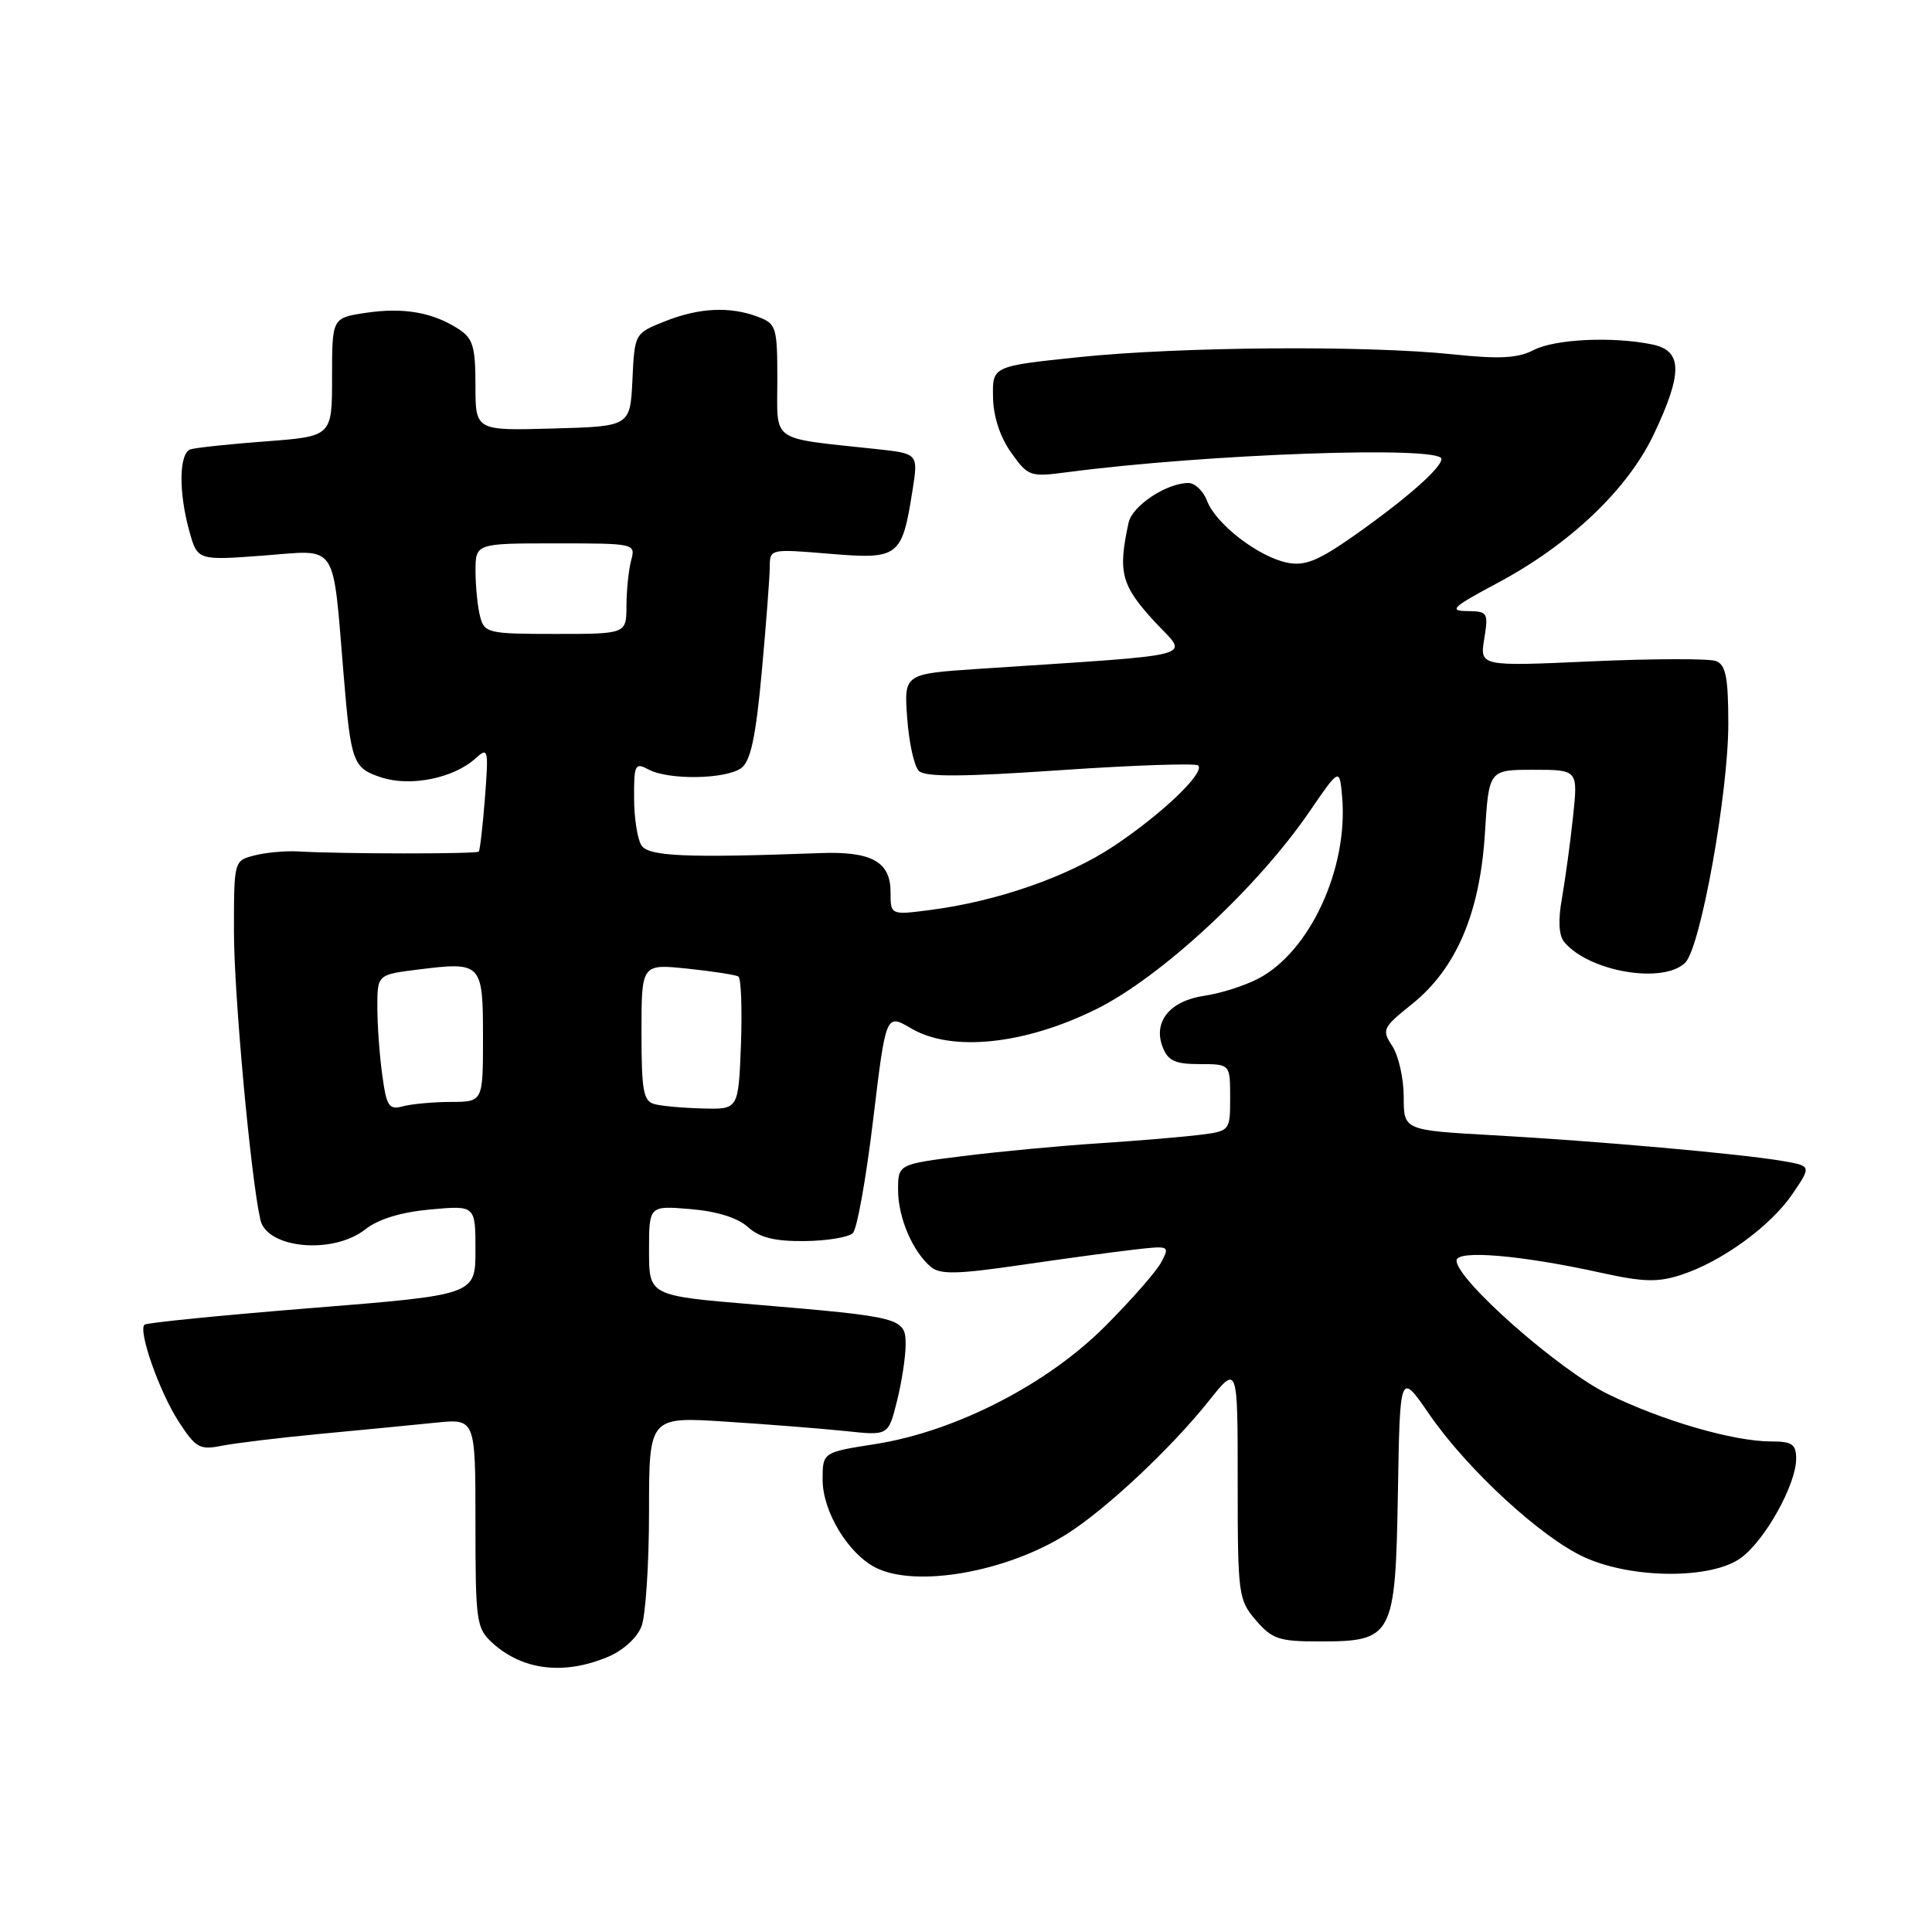 <?xml version="1.0" encoding="UTF-8" standalone="no"?>
<!DOCTYPE svg PUBLIC "-//W3C//DTD SVG 1.1//EN" "http://www.w3.org/Graphics/SVG/1.1/DTD/svg11.dtd" >
<svg xmlns="http://www.w3.org/2000/svg" xmlns:xlink="http://www.w3.org/1999/xlink" version="1.1" viewBox="0 0 256 256">
 <g >
 <path fill="currentColor"
d=" M 80.54 219.55 C 82.58 218.69 84.42 217.02 85.01 215.48 C 85.55 214.05 86.00 207.21 86.00 200.29 C 86.00 187.71 86.00 187.71 96.25 188.38 C 101.89 188.74 109.02 189.31 112.10 189.63 C 117.71 190.23 117.71 190.23 118.85 185.67 C 119.48 183.16 120.00 179.79 120.00 178.18 C 120.00 174.62 119.54 174.50 99.93 172.85 C 86.00 171.69 86.00 171.69 86.00 165.72 C 86.00 159.75 86.00 159.75 91.48 160.21 C 94.98 160.50 97.74 161.36 99.09 162.58 C 100.65 163.99 102.64 164.49 106.61 164.45 C 109.58 164.42 112.46 163.94 113.01 163.39 C 113.57 162.83 114.78 156.06 115.70 148.34 C 117.39 134.30 117.39 134.30 120.72 136.26 C 126.08 139.43 135.73 138.43 145.26 133.72 C 153.80 129.49 166.58 117.66 173.50 107.56 C 177.50 101.72 177.50 101.72 177.84 105.61 C 178.66 115.04 173.59 126.06 166.77 129.65 C 164.97 130.60 161.75 131.63 159.62 131.94 C 155.02 132.60 152.75 135.38 154.06 138.75 C 154.77 140.57 155.71 141.00 158.97 141.00 C 163.00 141.00 163.00 141.00 163.00 145.44 C 163.00 149.88 163.00 149.88 158.75 150.40 C 156.41 150.68 150.45 151.18 145.50 151.50 C 140.55 151.82 132.56 152.57 127.75 153.17 C 119.00 154.26 119.00 154.26 119.00 157.68 C 119.00 161.35 120.94 165.87 123.37 167.89 C 124.58 168.90 126.92 168.84 135.19 167.63 C 140.86 166.80 147.65 165.88 150.28 165.58 C 154.97 165.04 155.03 165.07 153.86 167.27 C 153.21 168.49 149.86 172.31 146.42 175.75 C 138.74 183.45 126.60 189.67 116.02 191.34 C 109.00 192.44 109.00 192.44 109.00 196.07 C 109.00 200.28 112.38 205.87 116.03 207.72 C 121.37 210.42 133.38 208.31 141.37 203.26 C 146.54 200.00 155.17 191.91 160.15 185.66 C 164.00 180.82 164.00 180.82 164.00 196.35 C 164.00 211.33 164.09 211.99 166.41 214.69 C 168.56 217.19 169.49 217.50 174.81 217.50 C 184.60 217.50 184.90 216.93 185.23 197.74 C 185.50 181.75 185.50 181.75 189.38 187.39 C 194.42 194.71 204.25 203.77 209.98 206.36 C 216.31 209.23 226.78 209.27 230.67 206.44 C 233.88 204.10 238.00 196.71 238.00 193.29 C 238.00 191.37 237.47 191.00 234.71 191.00 C 229.70 191.00 220.30 188.27 213.03 184.71 C 206.53 181.51 193.00 169.58 193.00 167.03 C 193.00 165.58 201.58 166.31 212.25 168.67 C 217.74 169.88 219.68 169.93 222.75 168.93 C 228.15 167.17 234.59 162.49 237.51 158.21 C 240.03 154.50 240.03 154.50 236.21 153.84 C 230.83 152.90 211.62 151.19 197.75 150.42 C 186.00 149.76 186.00 149.76 186.00 145.34 C 186.00 142.92 185.32 139.90 184.50 138.63 C 183.06 136.45 183.18 136.19 187.12 133.03 C 192.97 128.32 196.10 120.99 196.76 110.41 C 197.28 102.00 197.28 102.00 203.19 102.00 C 209.10 102.00 209.10 102.00 208.43 108.25 C 208.07 111.69 207.40 116.52 206.97 119.00 C 206.44 121.93 206.55 123.95 207.26 124.81 C 210.53 128.76 220.42 130.44 223.31 127.55 C 225.34 125.52 229.02 105.06 229.01 95.86 C 229.00 89.73 228.68 88.09 227.37 87.59 C 226.48 87.25 219.07 87.27 210.91 87.63 C 196.08 88.30 196.08 88.30 196.67 84.65 C 197.24 81.16 197.13 81.00 194.38 80.97 C 191.91 80.95 192.49 80.41 198.39 77.27 C 208.04 72.12 215.69 64.84 219.16 57.50 C 223.01 49.36 222.94 46.44 218.88 45.63 C 213.57 44.56 206.03 44.93 203.20 46.39 C 201.11 47.47 198.69 47.60 192.50 46.95 C 181.05 45.75 156.42 45.93 143.00 47.32 C 131.50 48.52 131.50 48.52 131.58 52.61 C 131.62 55.19 132.51 57.90 133.98 59.97 C 136.23 63.13 136.48 63.22 141.40 62.57 C 159.88 60.14 191.00 59.04 191.00 60.81 C 191.00 62.00 186.33 66.11 179.50 70.92 C 174.68 74.31 172.93 75.03 170.58 74.56 C 166.79 73.81 161.12 69.45 159.96 66.40 C 159.46 65.08 158.34 64.00 157.48 64.00 C 154.57 64.00 150.03 67.01 149.54 69.27 C 148.11 75.86 148.56 77.56 153.01 82.39 C 157.49 87.25 159.86 86.62 129.64 88.63 C 119.78 89.29 119.78 89.29 120.21 95.16 C 120.44 98.39 121.13 101.53 121.75 102.15 C 122.57 102.97 127.51 102.95 140.52 102.05 C 150.23 101.39 158.44 101.11 158.77 101.43 C 159.70 102.37 154.02 107.81 147.66 112.06 C 141.55 116.15 132.16 119.43 123.25 120.58 C 118.00 121.26 118.00 121.26 118.00 118.16 C 118.00 114.18 115.45 112.78 108.67 113.04 C 90.91 113.70 85.91 113.48 84.98 112.00 C 84.46 111.17 84.02 108.35 84.02 105.71 C 84.00 101.29 84.15 101.01 85.93 101.96 C 88.61 103.40 96.27 103.26 98.25 101.75 C 99.47 100.82 100.16 97.57 100.94 89.00 C 101.52 82.67 101.99 76.42 102.00 75.11 C 102.00 72.73 102.05 72.72 109.95 73.38 C 119.10 74.14 119.52 73.82 120.91 64.99 C 121.68 60.10 121.68 60.10 116.09 59.50 C 101.87 57.97 103.00 58.75 103.00 50.39 C 103.00 43.32 102.87 42.90 100.43 41.98 C 96.73 40.57 92.61 40.77 88.07 42.59 C 84.09 44.18 84.09 44.18 83.80 50.34 C 83.50 56.50 83.50 56.50 73.25 56.78 C 63.00 57.07 63.00 57.07 63.00 51.06 C 63.00 45.92 62.67 44.83 60.75 43.59 C 57.34 41.38 53.45 40.71 48.49 41.45 C 44.00 42.12 44.00 42.12 44.00 49.97 C 44.00 57.82 44.00 57.82 35.25 58.48 C 30.44 58.84 25.94 59.32 25.25 59.54 C 23.72 60.03 23.64 65.17 25.09 70.39 C 26.17 74.27 26.17 74.27 34.99 73.61 C 44.90 72.86 44.04 71.57 45.54 89.50 C 46.50 101.07 46.76 101.77 50.52 103.01 C 54.37 104.28 60.10 103.13 63.01 100.49 C 64.69 98.97 64.75 99.23 64.26 105.70 C 63.97 109.44 63.60 112.65 63.44 112.84 C 63.16 113.17 45.37 113.16 39.50 112.82 C 37.85 112.72 35.26 112.96 33.75 113.34 C 31.00 114.04 31.00 114.04 31.00 123.42 C 31.00 131.77 33.22 155.99 34.50 161.63 C 35.36 165.45 44.13 166.26 48.40 162.90 C 50.14 161.53 53.12 160.62 57.03 160.26 C 63.00 159.72 63.00 159.72 63.00 165.65 C 63.00 171.58 63.00 171.58 41.30 173.32 C 29.37 174.28 19.39 175.27 19.14 175.53 C 18.29 176.38 21.14 184.47 23.67 188.36 C 25.93 191.85 26.47 192.15 29.34 191.58 C 31.08 191.23 37.00 190.51 42.50 189.99 C 48.00 189.47 54.86 188.81 57.75 188.51 C 63.00 187.98 63.00 187.98 63.00 201.82 C 63.00 214.89 63.12 215.76 65.25 217.70 C 69.24 221.32 74.70 221.99 80.54 219.55 Z  M 50.65 142.44 C 50.29 139.84 50.00 135.79 50.00 133.43 C 50.00 129.14 50.00 129.14 55.48 128.46 C 63.83 127.42 64.00 127.60 64.00 137.47 C 64.00 146.00 64.00 146.00 59.75 146.01 C 57.41 146.02 54.55 146.28 53.40 146.59 C 51.53 147.09 51.22 146.62 50.65 142.44 Z  M 86.75 146.31 C 85.25 145.92 85.00 144.58 85.00 136.78 C 85.00 127.72 85.00 127.72 91.09 128.35 C 94.43 128.70 97.47 129.17 97.84 129.39 C 98.20 129.62 98.35 133.67 98.18 138.40 C 97.85 147.00 97.85 147.00 93.18 146.88 C 90.60 146.82 87.71 146.56 86.75 146.31 Z  M 63.63 81.75 C 63.30 80.51 63.02 77.81 63.01 75.75 C 63.00 72.00 63.00 72.00 73.62 72.00 C 84.14 72.00 84.23 72.02 83.63 74.25 C 83.30 75.49 83.02 78.19 83.01 80.25 C 83.00 84.00 83.00 84.00 73.62 84.00 C 64.73 84.00 64.20 83.88 63.63 81.75 Z "/>
</g>
</svg>